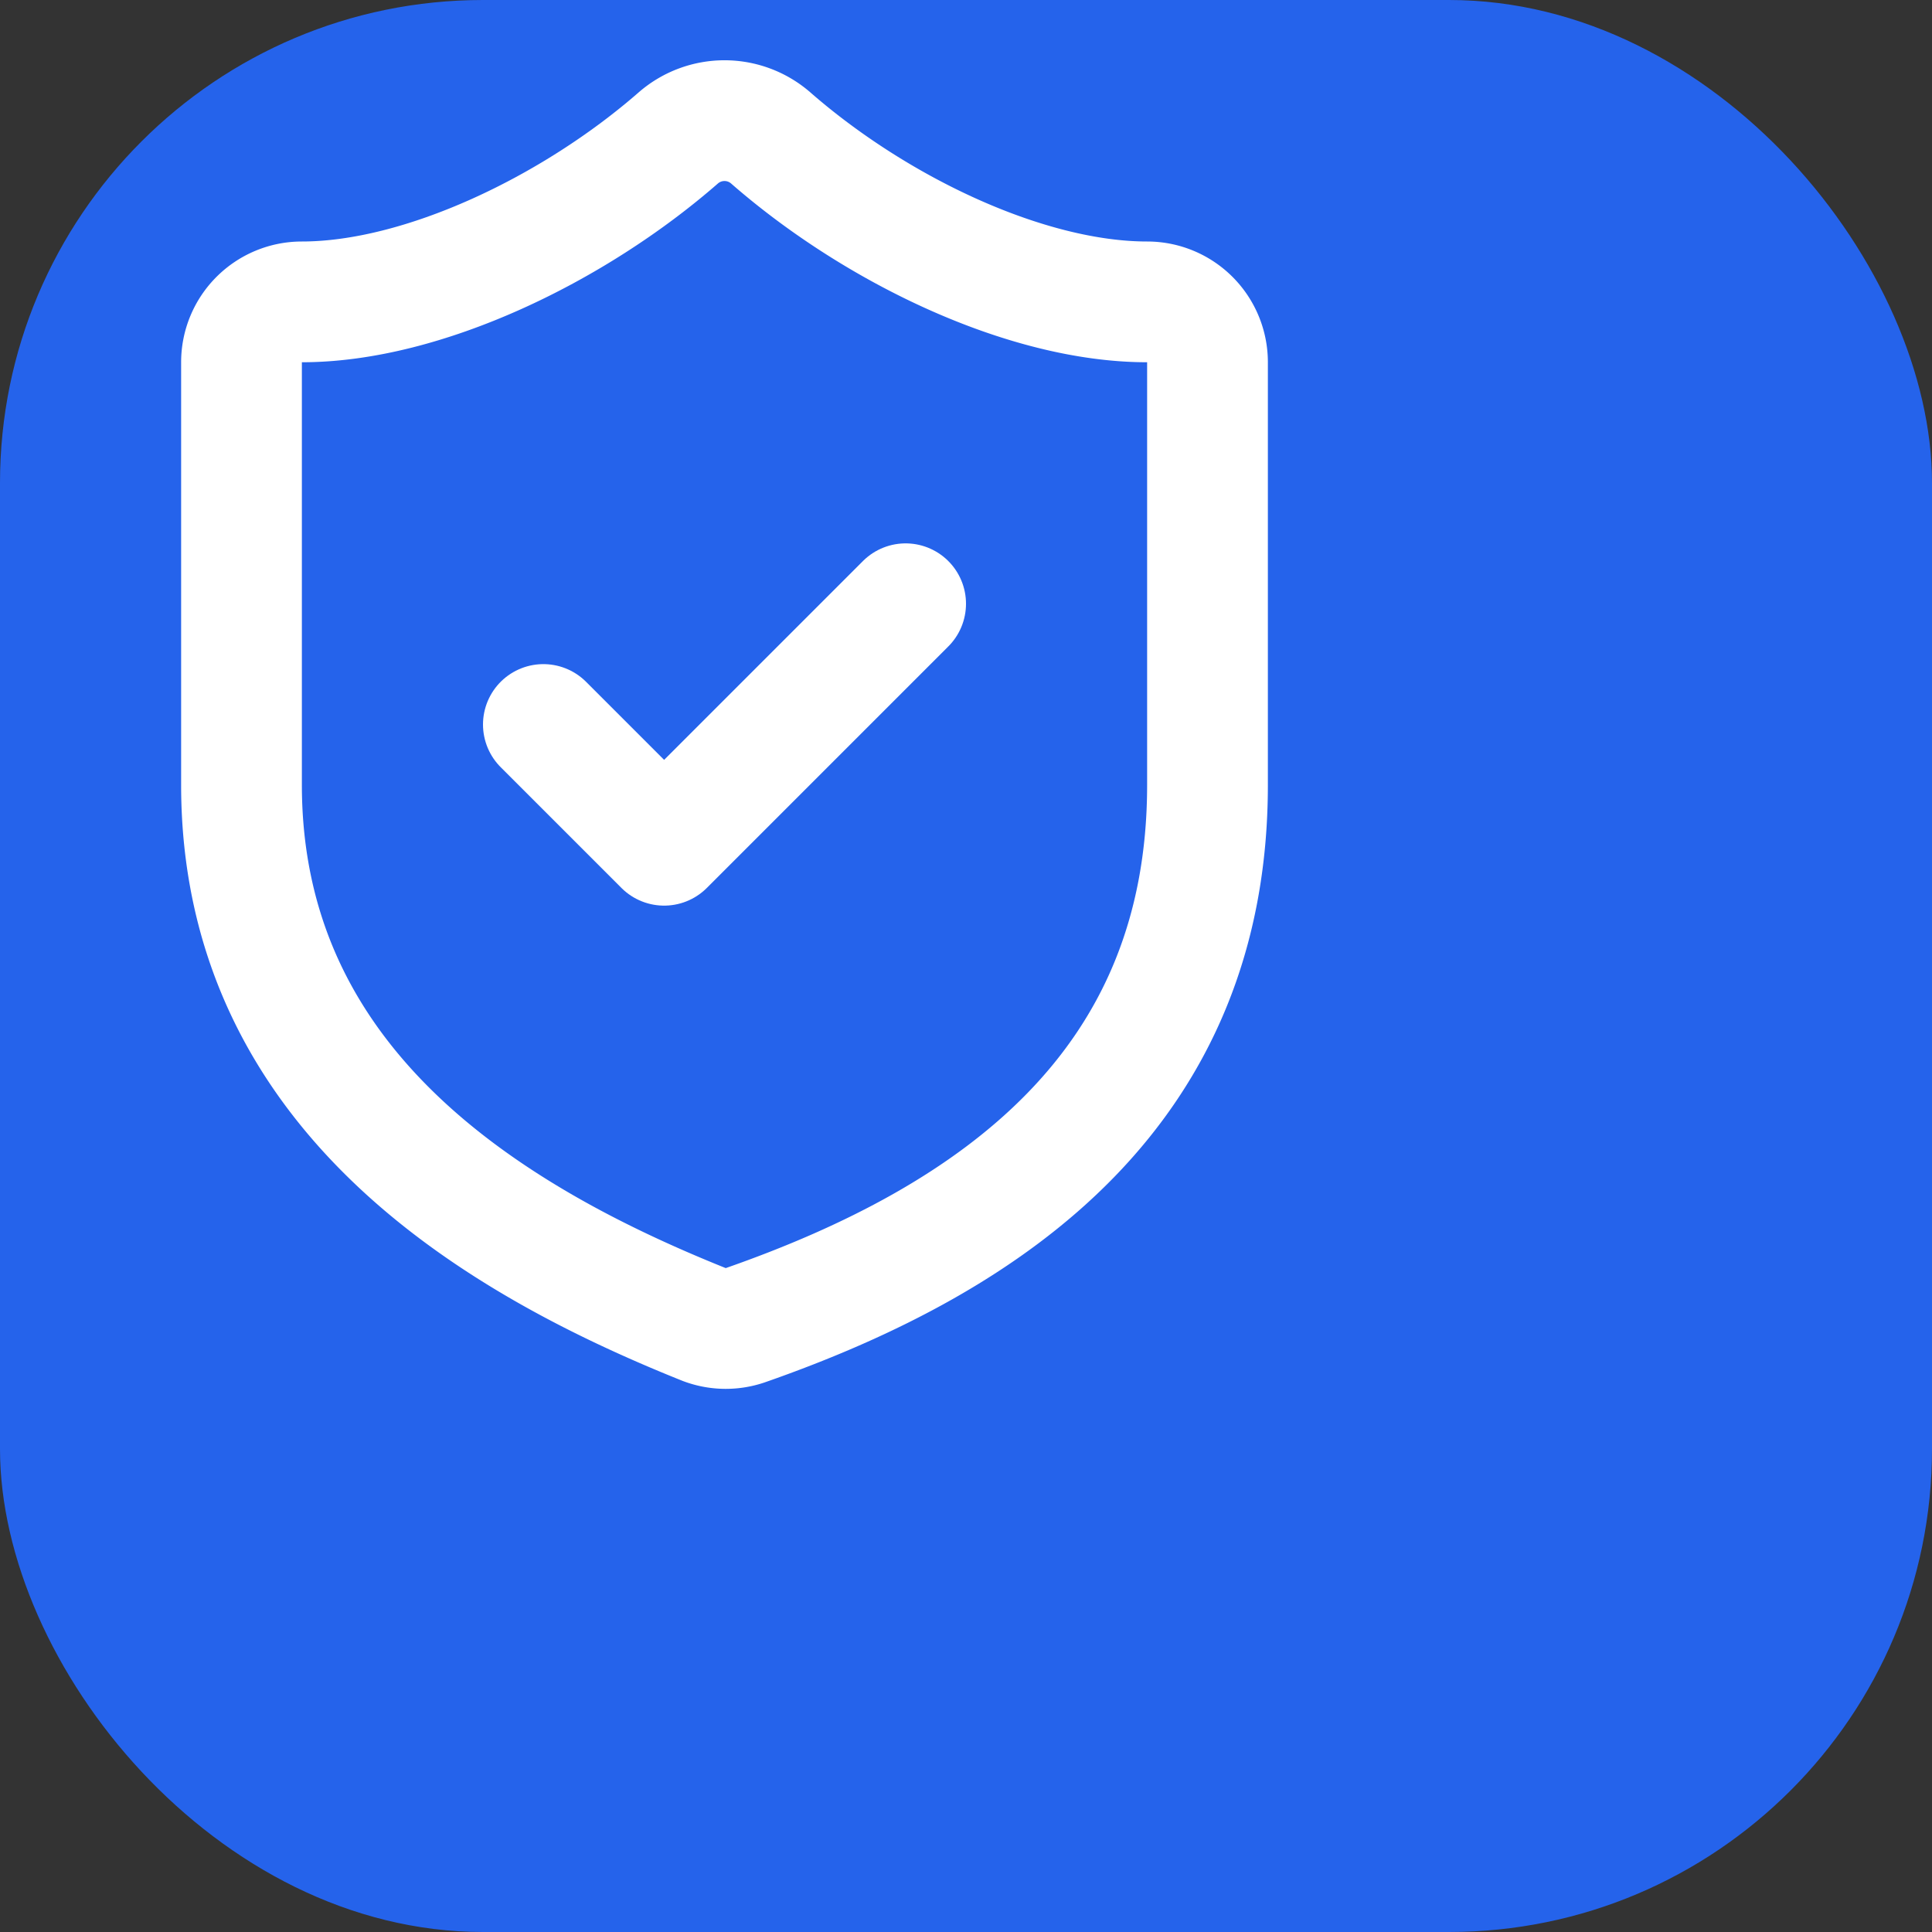 <svg width="112" height="112" viewBox="0 0 112 112" fill="none" xmlns="http://www.w3.org/2000/svg">
  <rect x="0" y="0" width="112" height="112" fill="#333333" stroke="none"/>
  <!-- Rounded square background -->
  <rect width="112" height="112" rx="28" fill="#2563EB"/>
  
  <!-- White shield outline -->
  <path d="M70 45.5c0 17.5-12.25 26.25-26.81 31.33a3.5 3.5 0 0 1-2.35-.04C28.25 71.75 14 63 14 45.5V21a3.5 3.5 0 0 1 3.5-3.5c7 0 15.75-4.2 21.84-9.52a4.08 4.08 0 0 1 5.32 0C50.79 13.34 59.5 17.5 66.5 17.5a3.5 3.5 0 0 1 3.5 3.5z" stroke="white" stroke-width="7" fill="none"/>
  
  <!-- White checkmark inside shield -->
  <path d="m31.5 42 7 7 14-14" stroke="white" stroke-width="7" stroke-linecap="round" stroke-linejoin="round"/>
</svg>